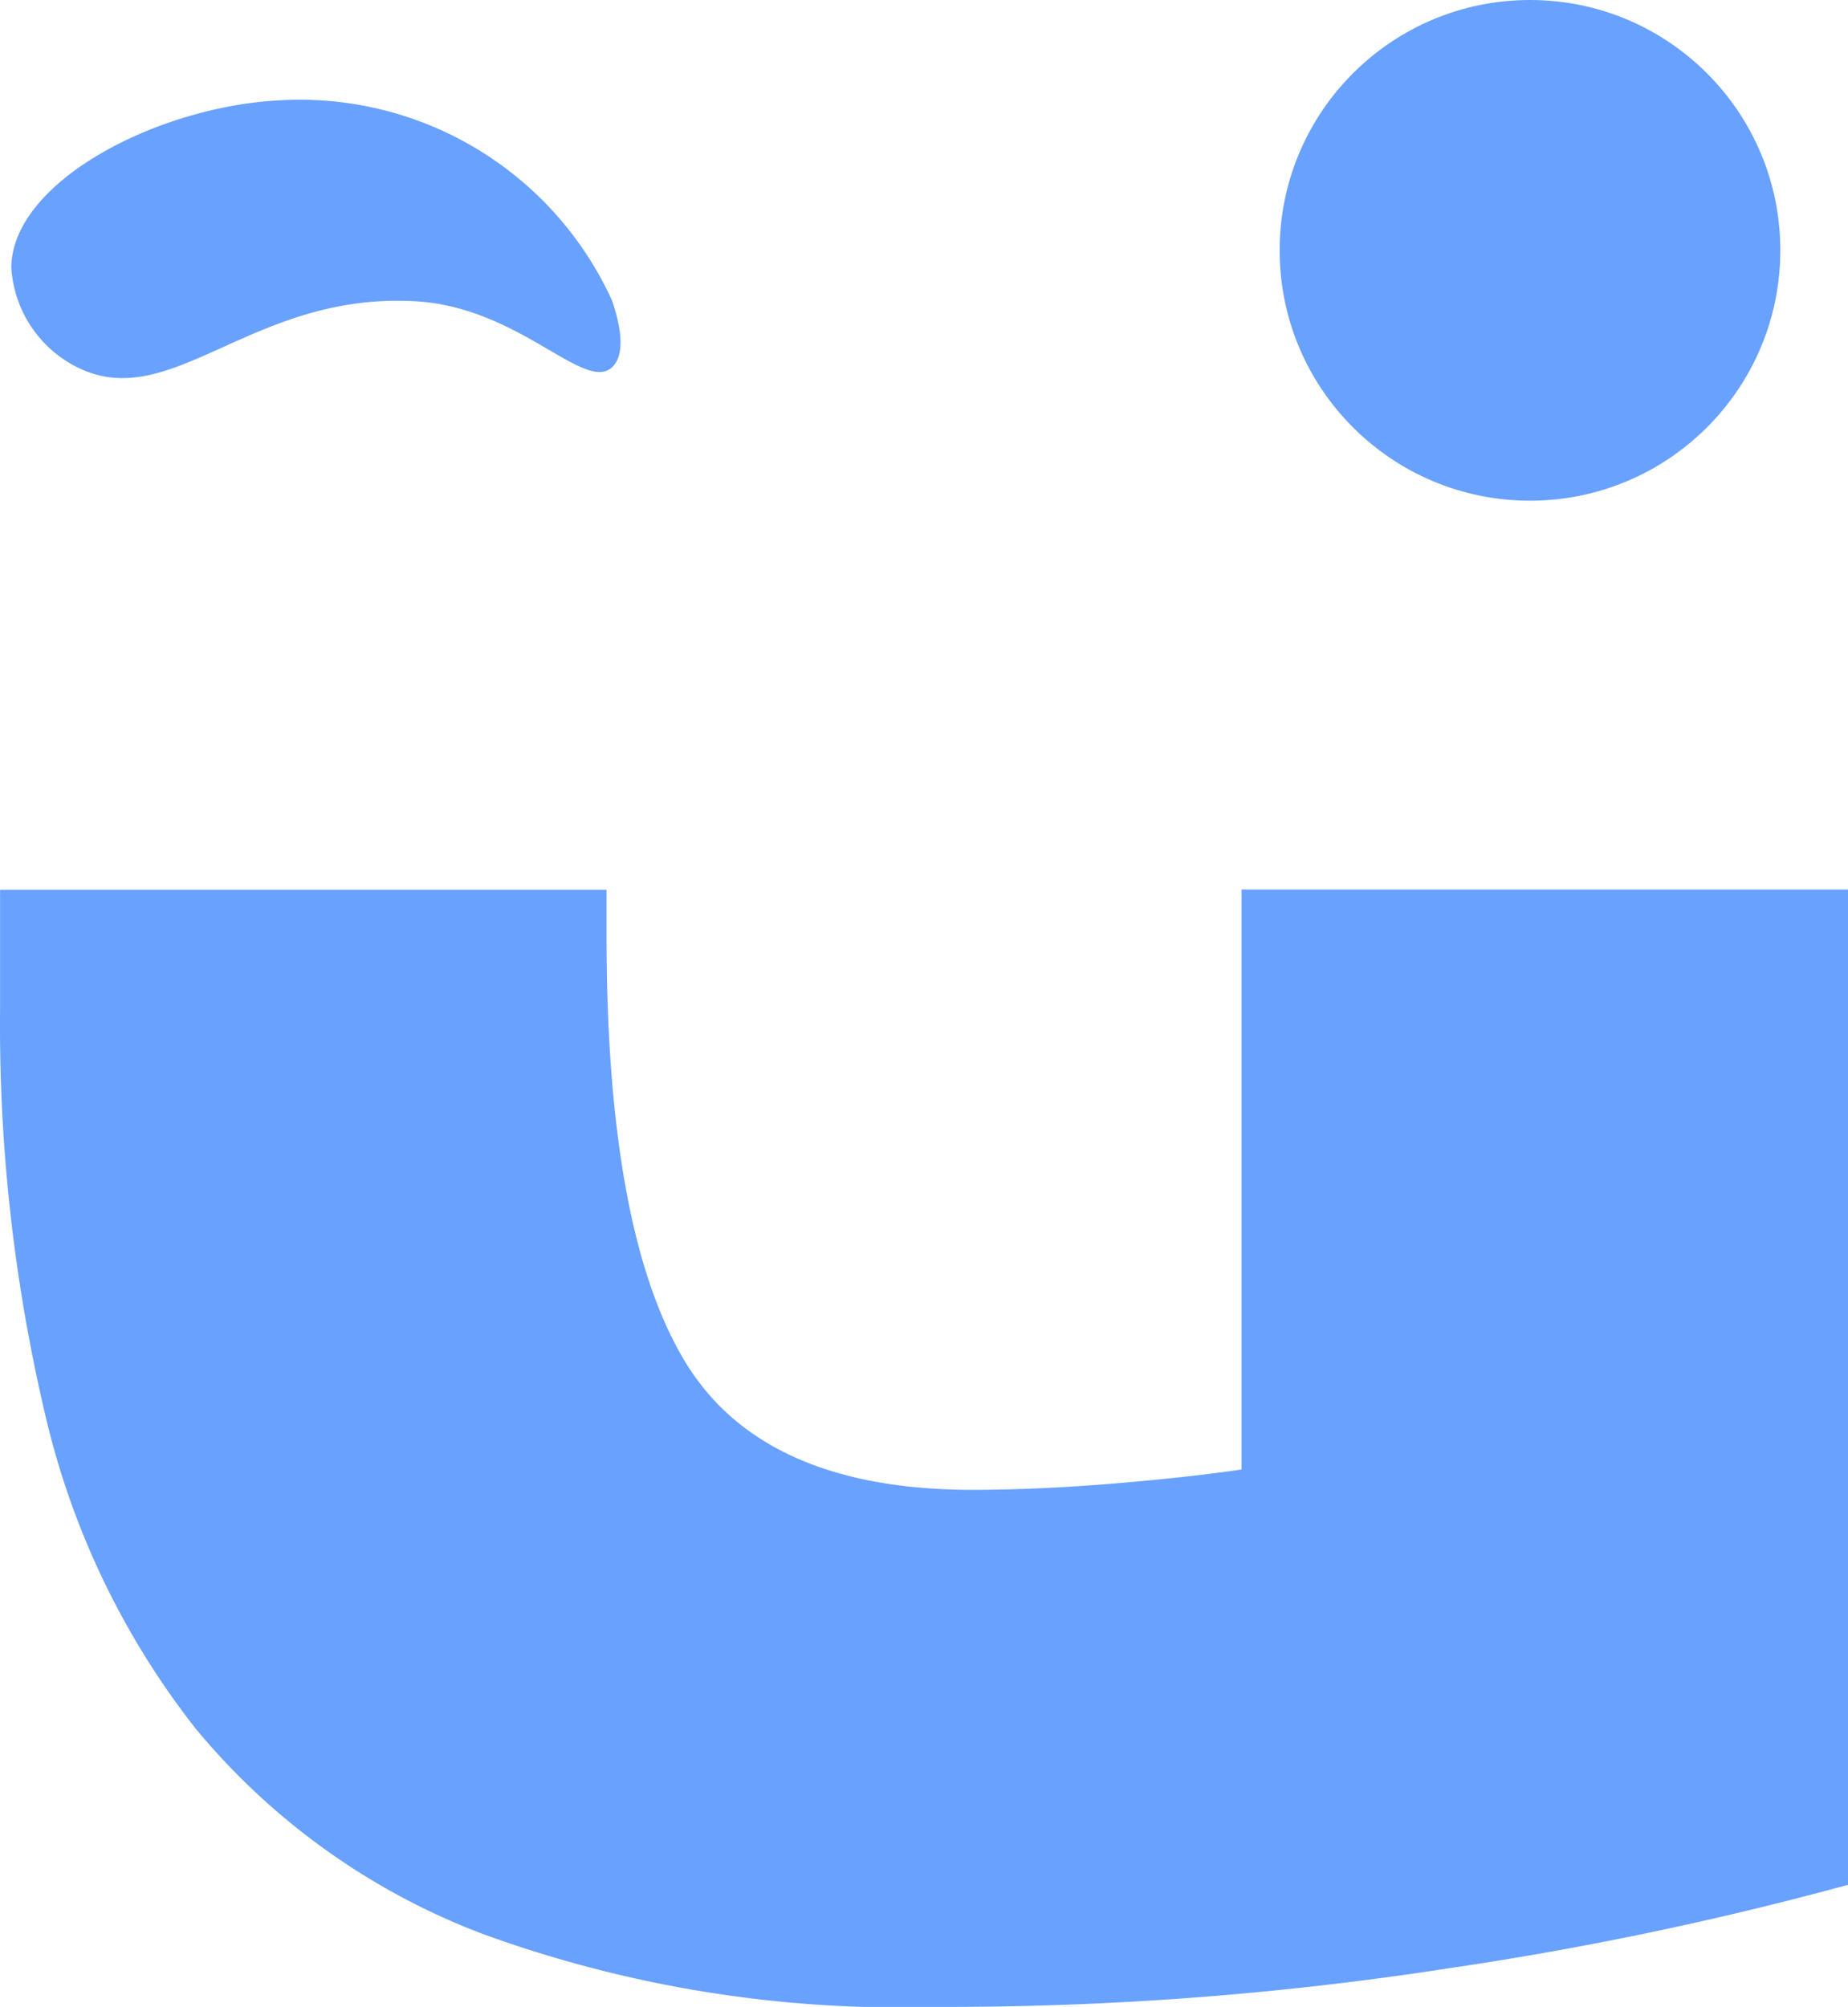 <svg xmlns="http://www.w3.org/2000/svg" width="27.823" height="30.214" viewBox="0 0 27.823 30.214"><defs><style>.a{fill:#69a1ff;}</style></defs><g transform="translate(-24.714 -16.42)"><path class="a" d="M317.3,313.047v8.732q-.858.124-1.96.214t-2.084.092q-3.188,0-4.352-1.96t-1.164-6.374v-.7h-9.131v1.807a25.544,25.544,0,0,0,.673,6.067,12.075,12.075,0,0,0,2.268,4.75,10.372,10.372,0,0,0,4.321,3.094,18.326,18.326,0,0,0,6.833,1.1,49.424,49.424,0,0,0,7.722-.582,51.059,51.059,0,0,0,6.006-1.256V313.047Z" transform="translate(-273.894 -283.235)"/><circle class="a" cx="3.769" cy="3.769" r="3.769" transform="translate(43.98 16.42)"/><path class="a" d="M307.819,305.537c.25-.235.063-.811,0-1a5.162,5.162,0,0,0-5.025-3.016c-1.82.095-4.005,1.219-4.021,2.513a1.8,1.8,0,0,0,1,1.508c1.409.694,2.6-1.111,5.026-1C306.4,304.6,307.4,305.931,307.819,305.537Z" transform="translate(-273.889 -283.589)"/></g></svg>